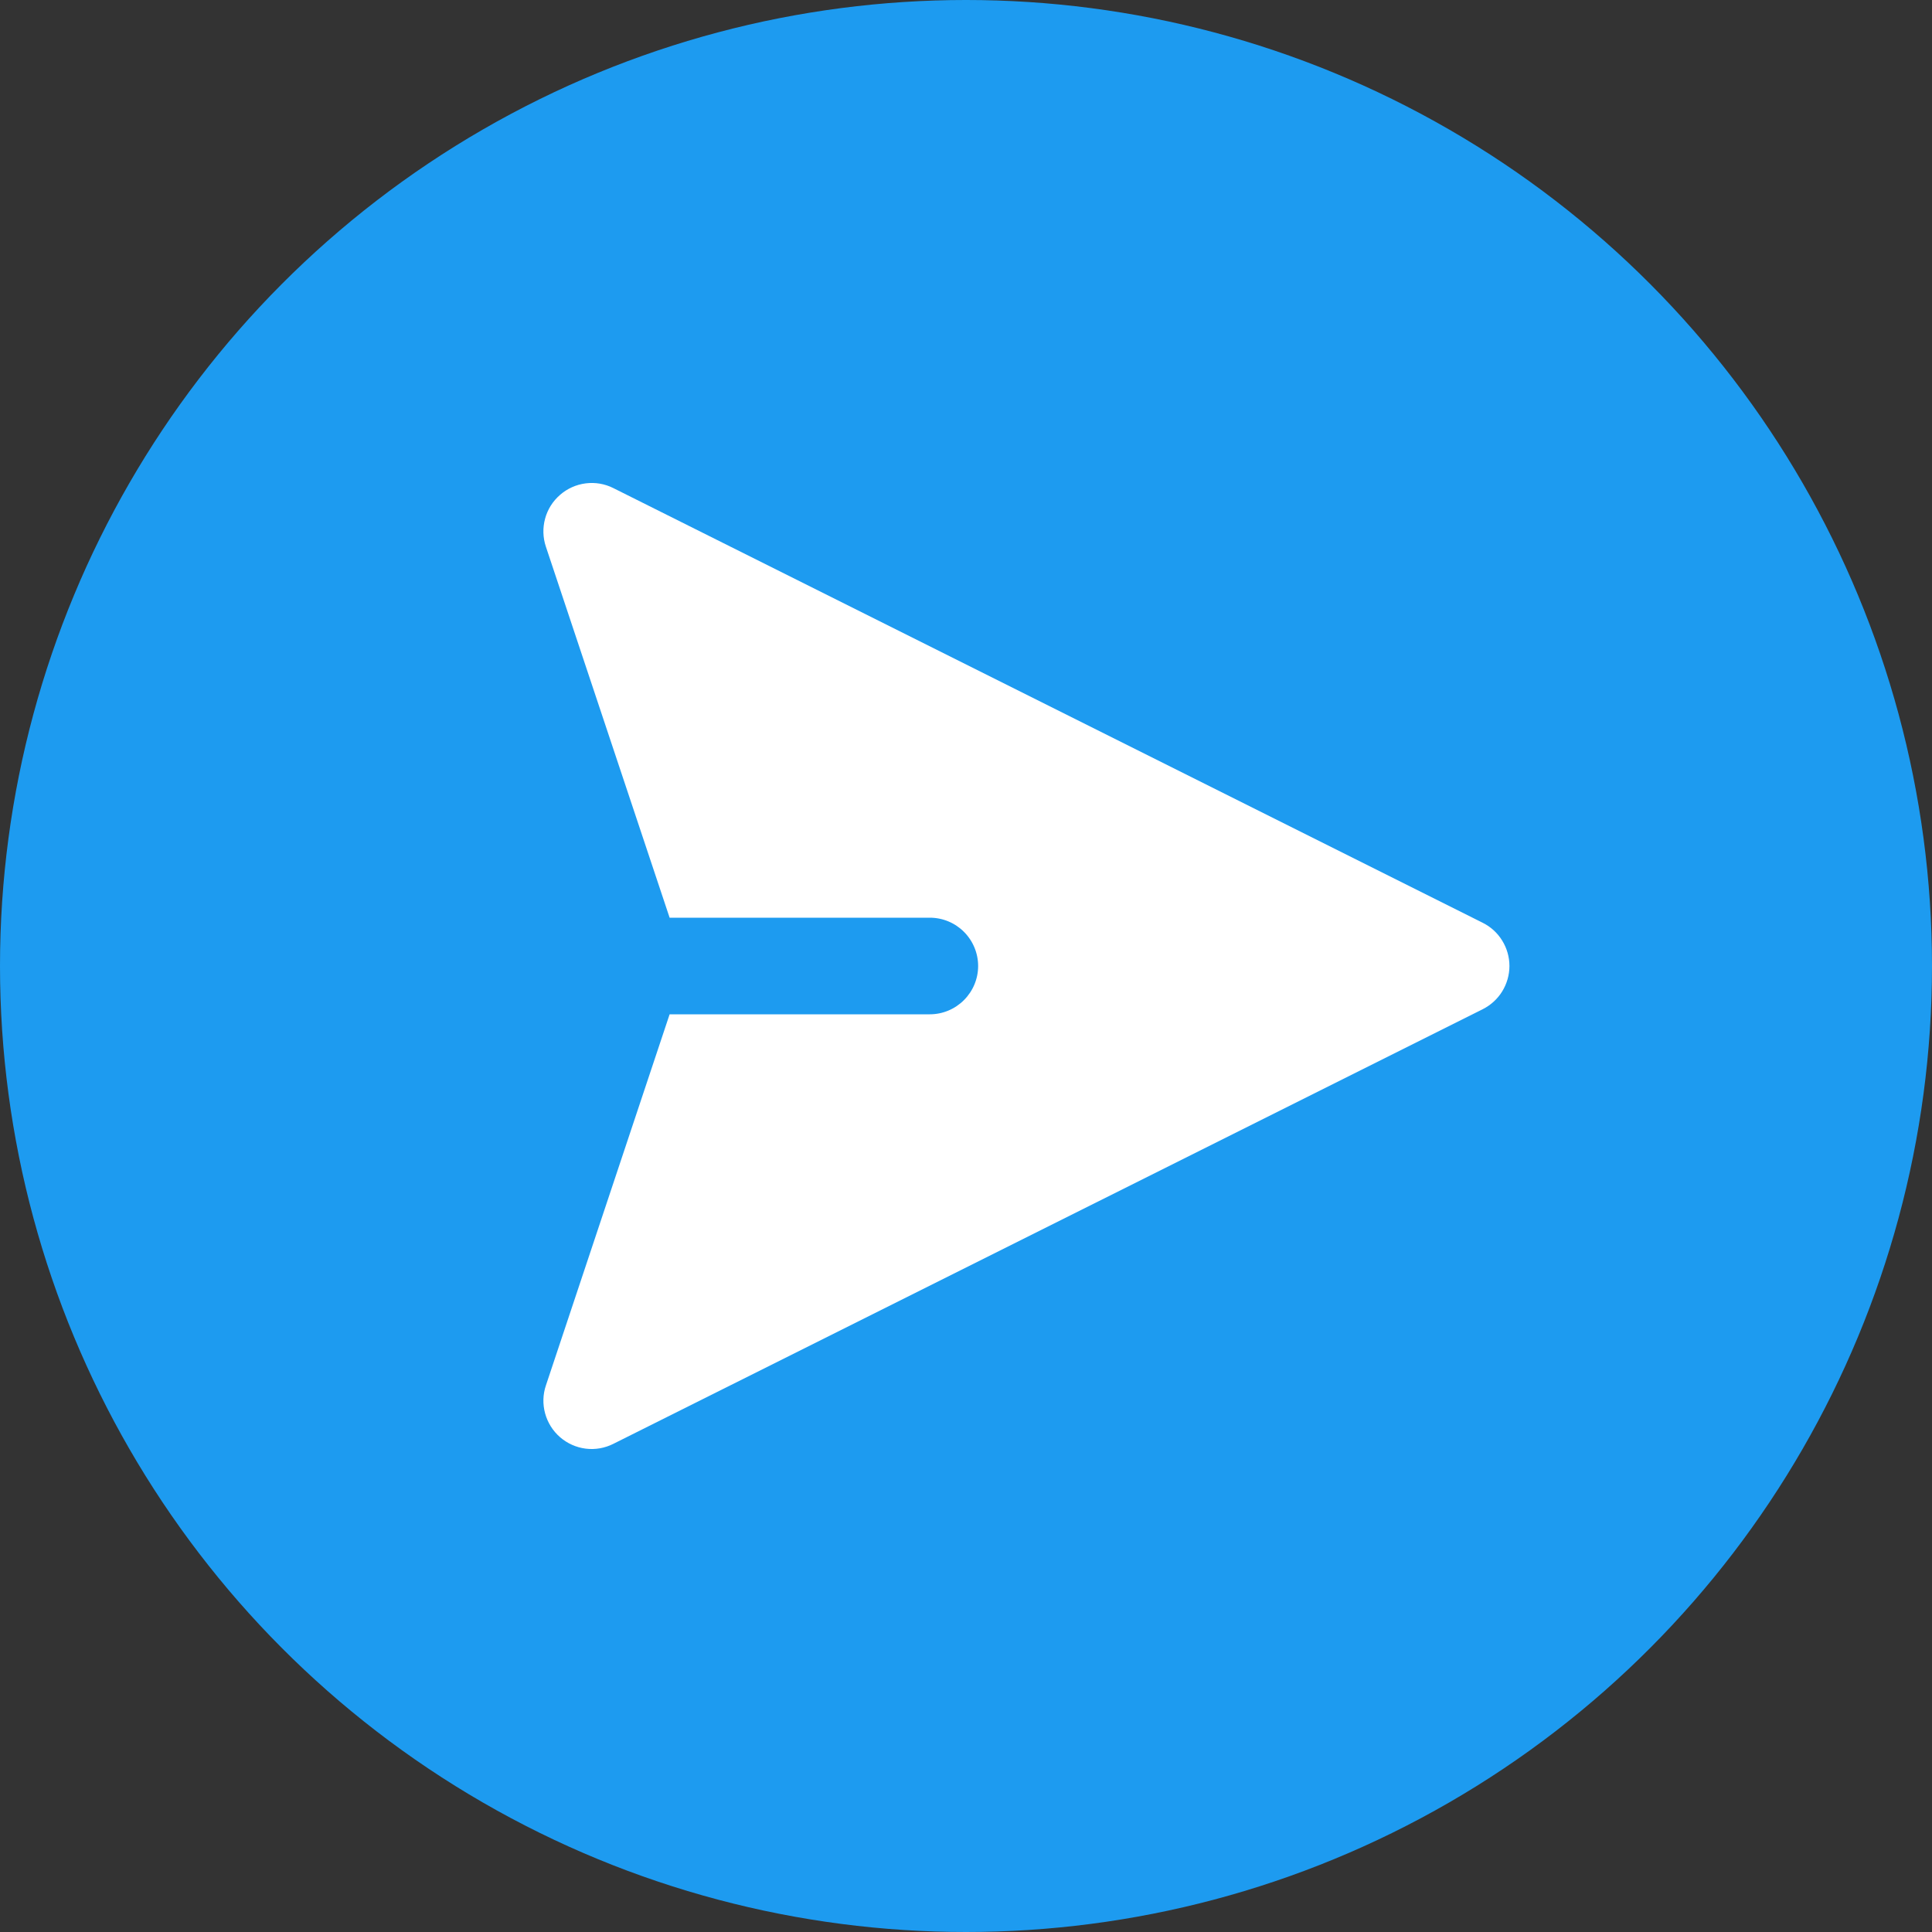 <svg width="32" height="32" viewBox="0 0 32 32" fill="none" xmlns="http://www.w3.org/2000/svg">
<rect x="0" y="0" width="32" height="32" fill="#333333" stroke="none"/>
<circle cx="16" cy="16" r="16" fill="#1D9BF0"/>
<path d="M9.277 8.196C9.396 8.092 9.544 8.026 9.701 8.006C9.858 7.986 10.017 8.013 10.158 8.084L24.558 15.284C24.691 15.35 24.803 15.452 24.881 15.579C24.959 15.705 25.001 15.851 25.001 16C25.001 16.148 24.959 16.294 24.881 16.421C24.803 16.547 24.691 16.649 24.558 16.716L10.158 23.915C10.017 23.986 9.857 24.014 9.7 23.994C9.543 23.974 9.396 23.908 9.276 23.804C9.157 23.701 9.071 23.564 9.029 23.411C8.987 23.258 8.991 23.097 9.042 22.947L11.091 16.8H15.401C15.613 16.8 15.816 16.715 15.966 16.565C16.116 16.415 16.201 16.212 16.201 16C16.201 15.788 16.116 15.584 15.966 15.434C15.816 15.284 15.613 15.2 15.401 15.2H11.091L9.041 9.053C8.991 8.903 8.987 8.741 9.029 8.589C9.07 8.436 9.157 8.3 9.277 8.196Z" fill="white"/>
</svg>
